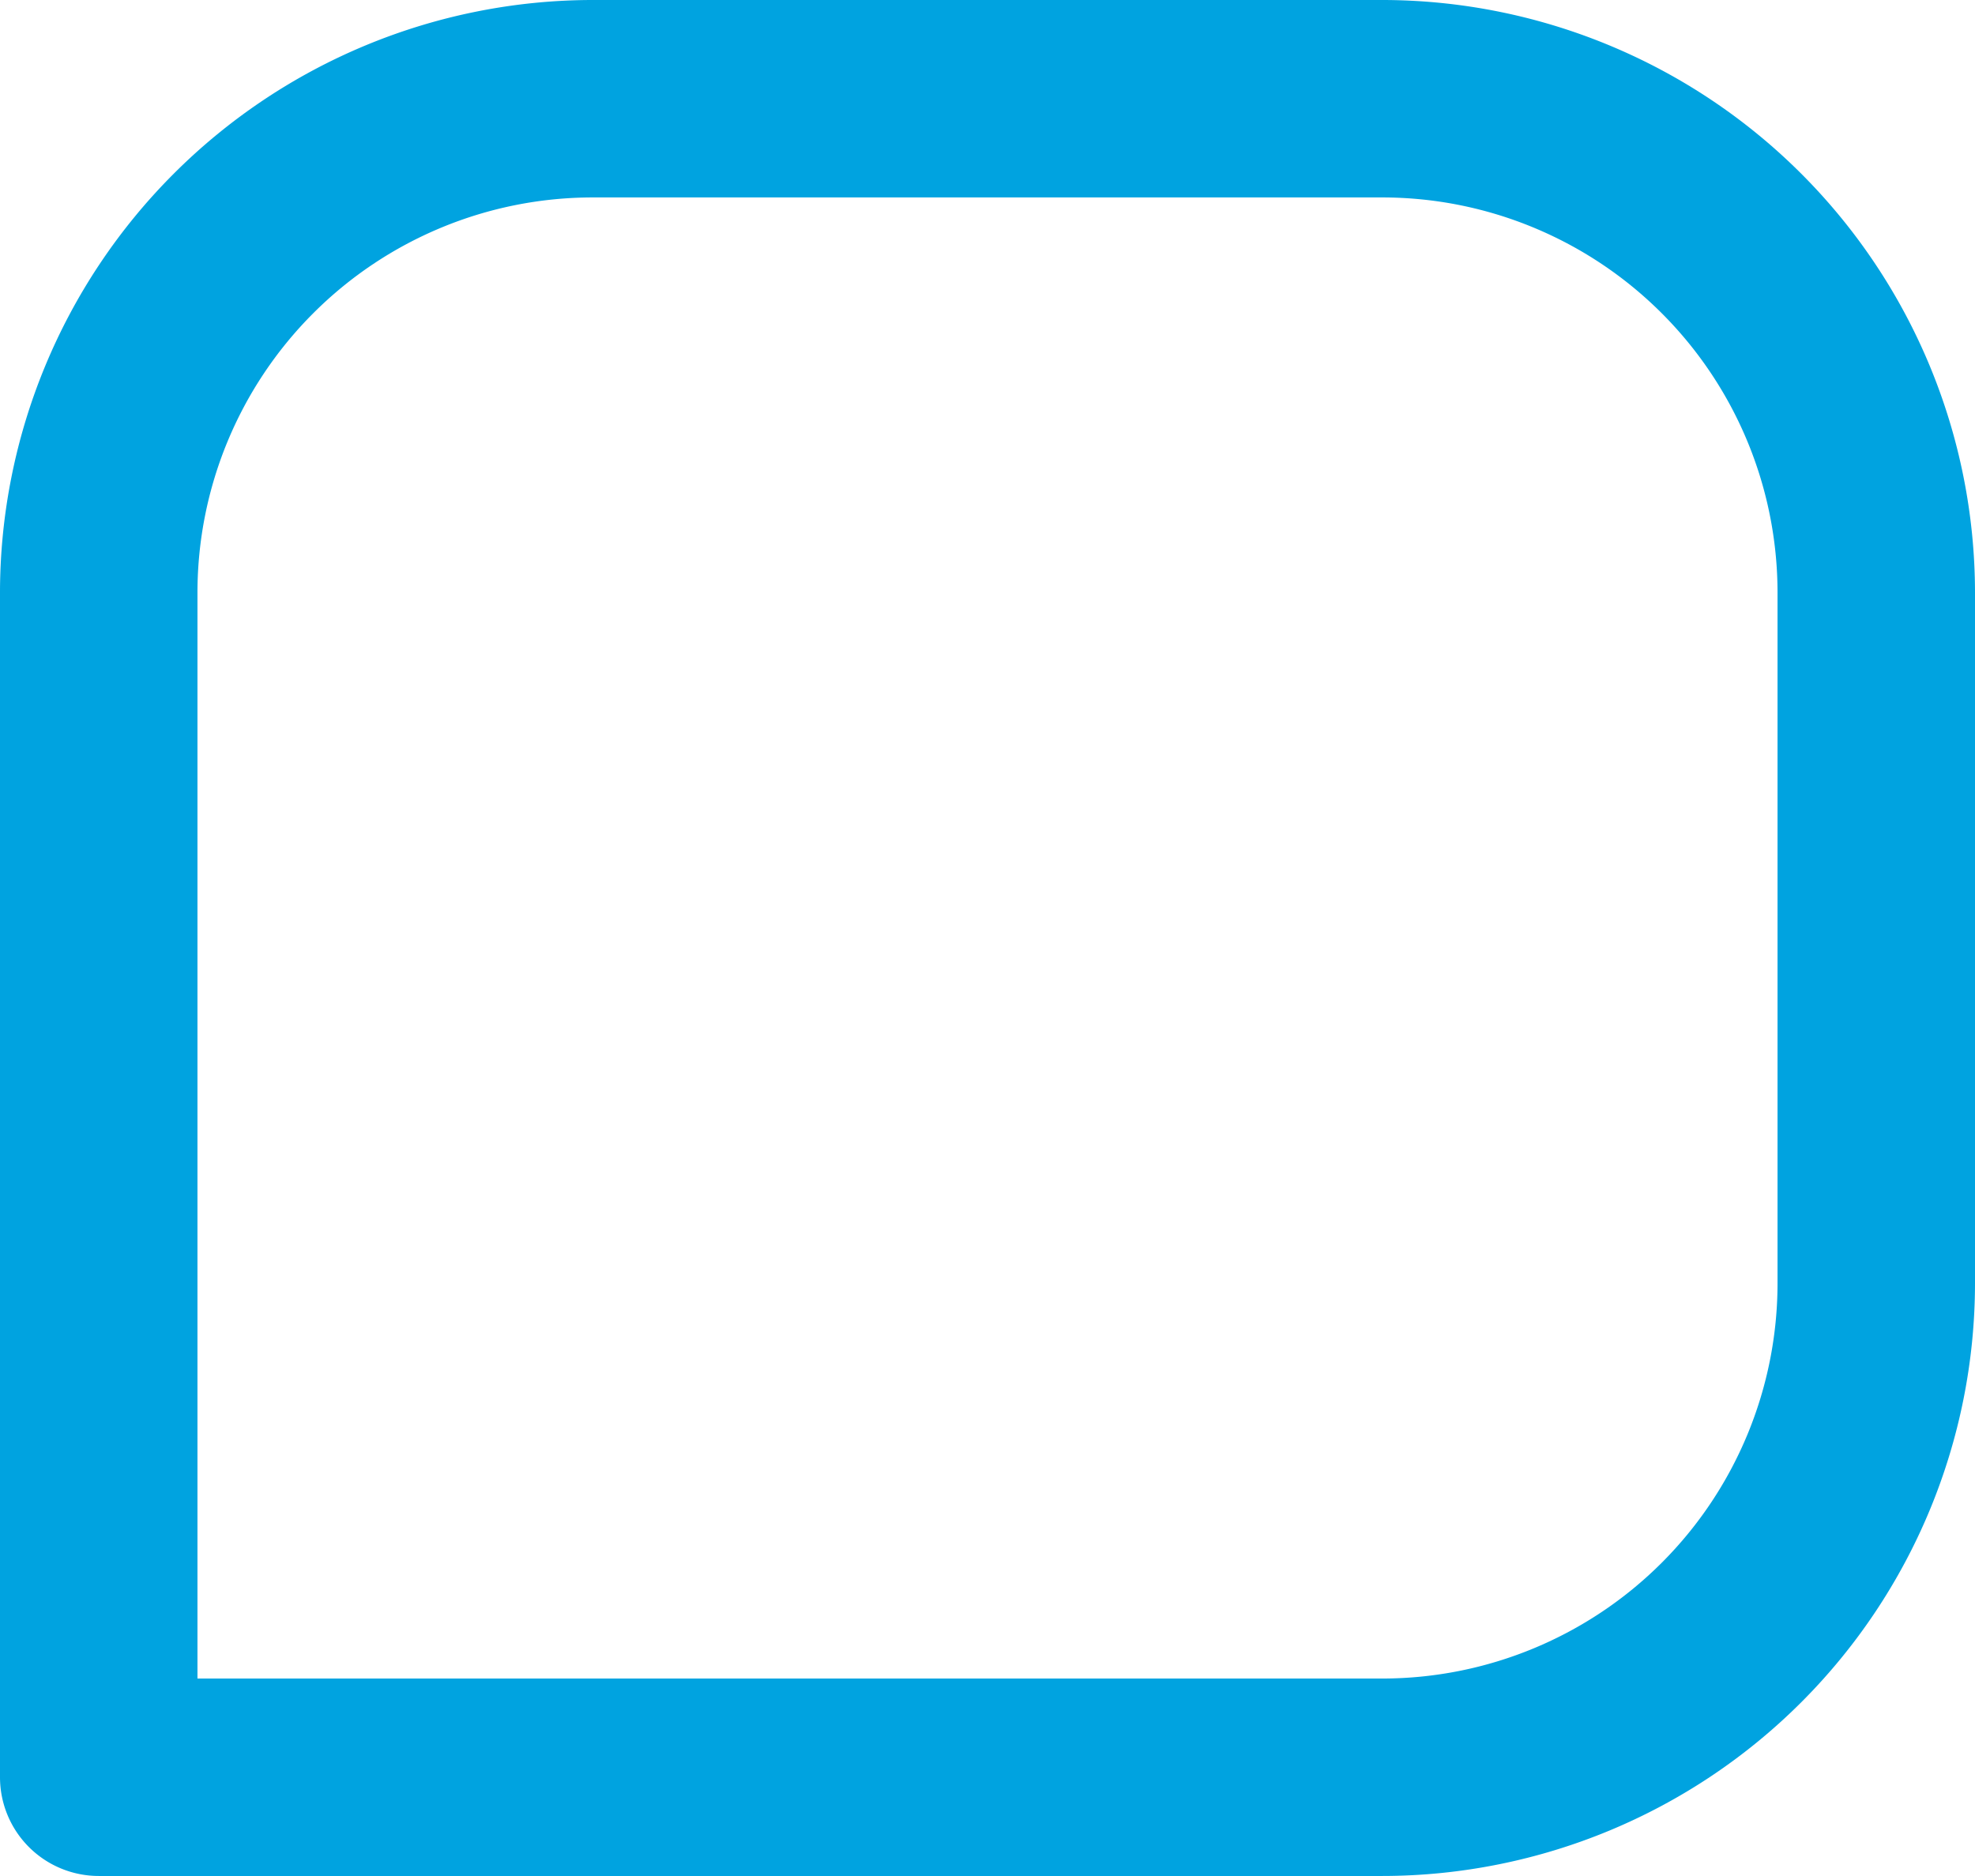 <svg id="bx-message-square" xmlns="http://www.w3.org/2000/svg" width="22.834" height="21.693" viewBox="0 0 22.834 21.693">
  <path id="bx-message-square-2" data-name="bx-message-square" d="M18.984,3H9.85A6.858,6.858,0,0,0,3,9.85v13.7a1.142,1.142,0,0,0,1.142,1.142H18.984a6.858,6.858,0,0,0,6.85-6.85V9.85A6.858,6.858,0,0,0,18.984,3Zm4.567,14.842a4.571,4.571,0,0,1-4.567,4.567H5.283V9.85A4.571,4.571,0,0,1,9.85,5.283h9.134A4.571,4.571,0,0,1,23.551,9.85Z" transform="translate(-3 -3)" fill="#00a3e0"/>
</svg>
